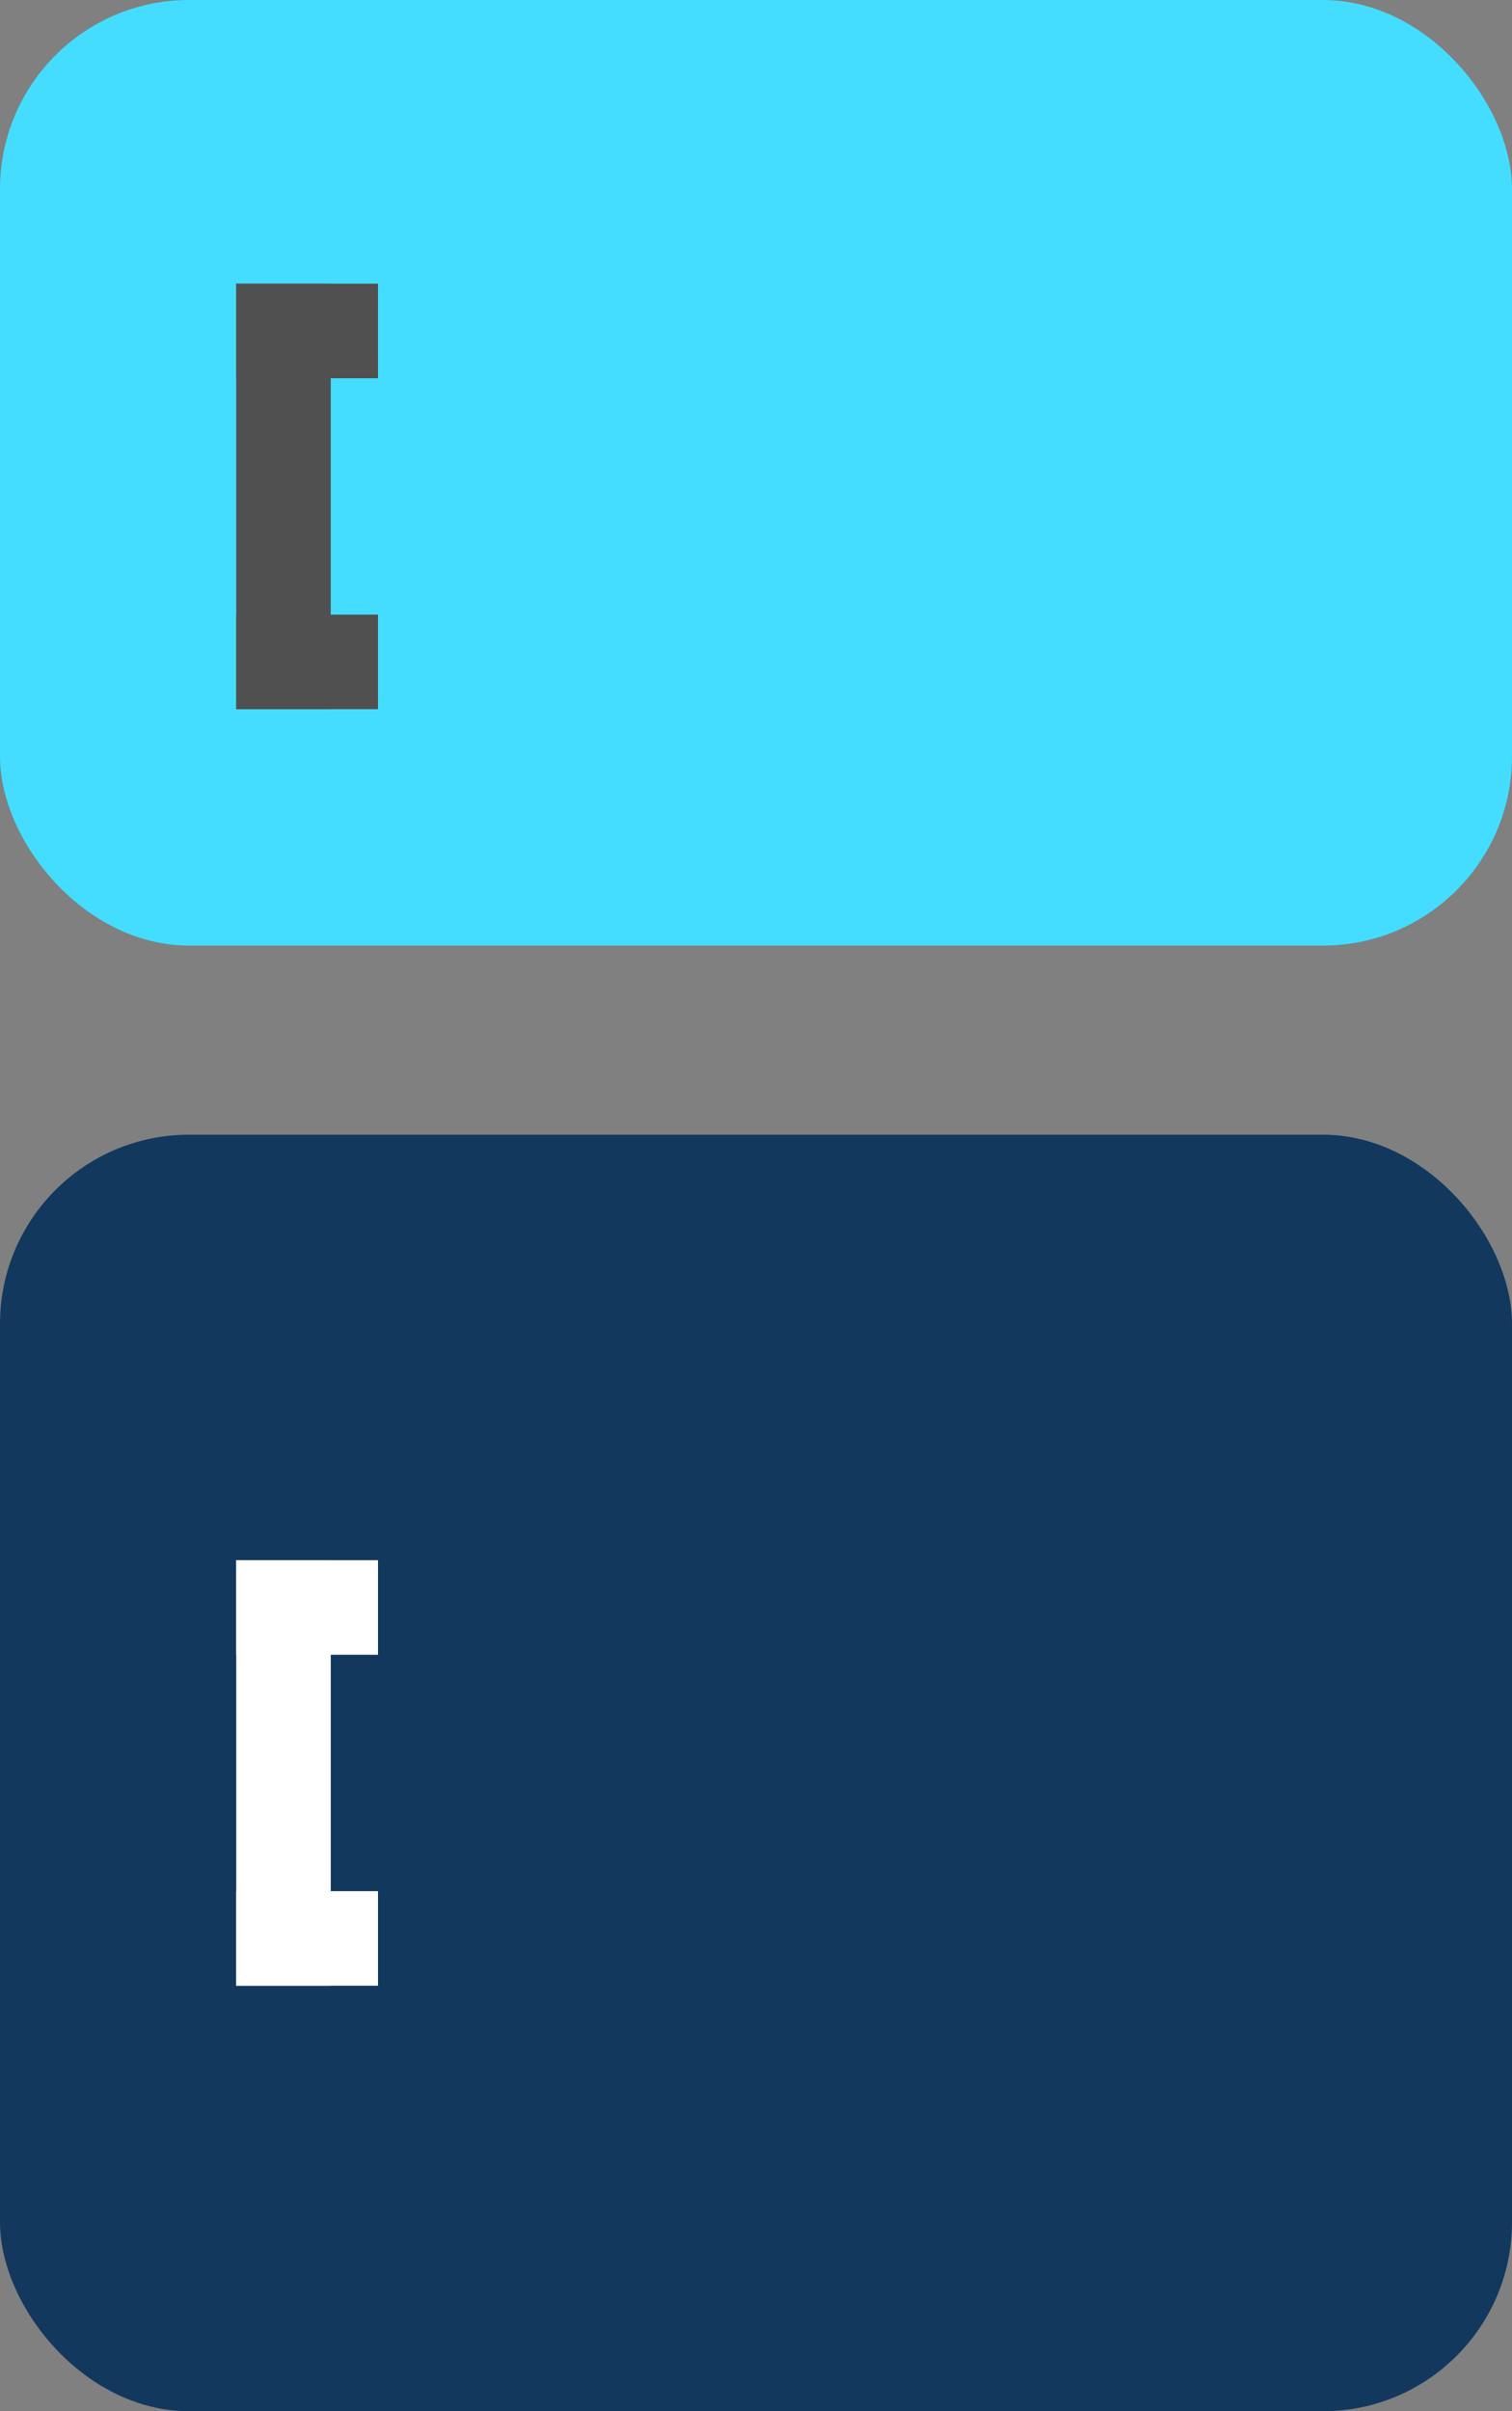 <svg width="32" height="51" viewBox="0 0 32 51" fill="none" xmlns="http://www.w3.org/2000/svg">
<rect x="0" y="0" width="32" height="51" fill="#808080" stroke="none"/>
<rect y="24" width="32" height="27" rx="4" fill="#13385E"/>
<rect x="5" y="33" width="2" height="9" fill="white"/>
<rect x="5" y="35" width="2" height="3" transform="rotate(-90 5 35)" fill="white"/>
<rect x="5" y="42" width="2" height="3" transform="rotate(-90 5 42)" fill="white"/>
<rect width="32" height="20" rx="4" fill="#44DDFF"/>
<rect x="5" y="6" width="2" height="9" fill="#505050"/>
<rect x="5" y="8" width="2" height="3" transform="rotate(-90 5 8)" fill="#505050"/>
<rect x="5" y="15" width="2" height="3" transform="rotate(-90 5 15)" fill="#505050"/>
</svg>
